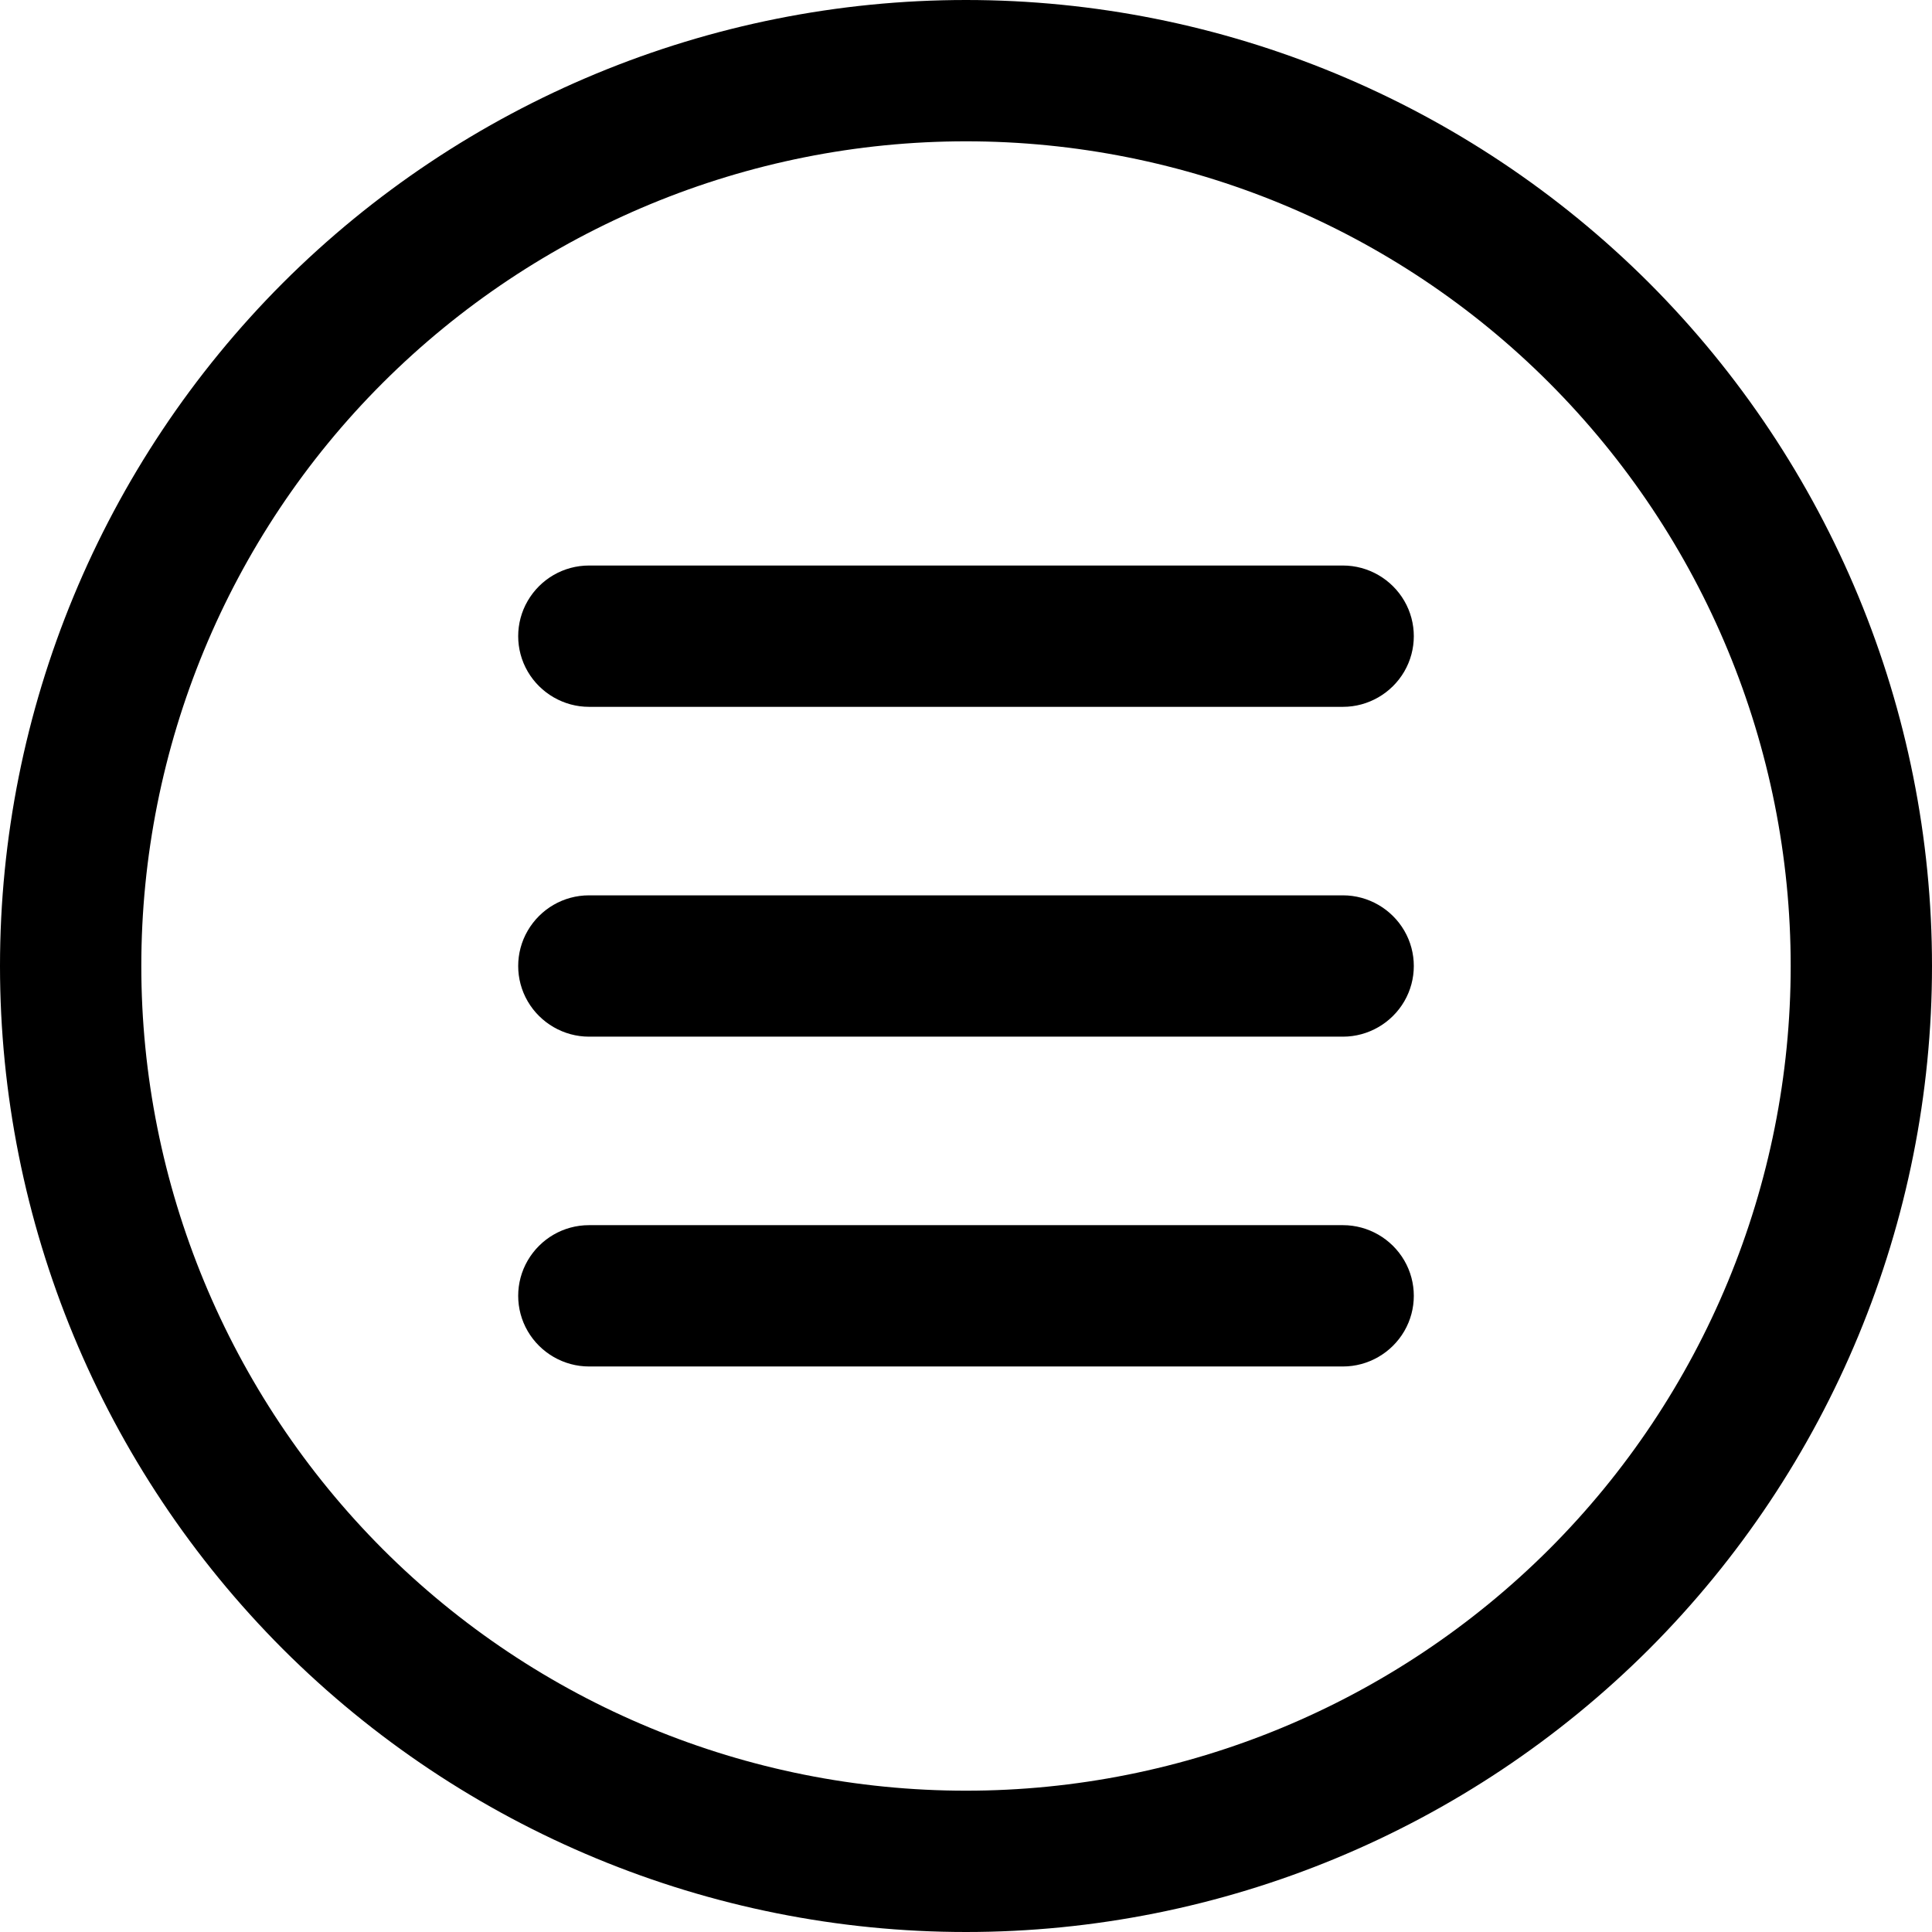 <?xml version="1.0" encoding="utf-8"?>
<!-- Generator: Adobe Illustrator 26.0.2, SVG Export Plug-In . SVG Version: 6.00 Build 0)  -->
<svg version="1.1" id="Layer_1" xmlns="http://www.w3.org/2000/svg" xmlns:xlink="http://www.w3.org/1999/xlink" x="0px" y="0px"
	 width="700px" height="700px" viewBox="0 0 700 700" style="enable-background:new 0 0 700 700;" xml:space="preserve">
<path d="M486.6,256.1H213.4c-9.1,0-17.6-4.9-22.2-12.8c-4.6-7.9-4.6-17.7,0-25.6c4.6-7.9,13-12.8,22.2-12.8h273.2
	c9.1,0,17.6,4.9,22.2,12.8c4.6,7.9,4.6,17.7,0,25.6S495.7,256.1,486.6,256.1L486.6,256.1z"/>
<path d="M486.6,375.6H213.4c-9.1,0-17.6-4.9-22.2-12.8c-4.6-7.9-4.6-17.7,0-25.6c4.6-7.9,13-12.8,22.2-12.8h273.2
	c9.1,0,17.6,4.9,22.2,12.8c4.6,7.9,4.6,17.7,0,25.6C504.2,370.7,495.7,375.6,486.6,375.6L486.6,375.6z"/>
<path d="M486.6,495.1H213.4c-9.1,0-17.6-4.9-22.2-12.8c-4.6-7.9-4.6-17.7,0-25.6c4.6-7.9,13-12.8,22.2-12.8h273.2
	c9.1,0,17.6,4.9,22.2,12.8c4.6,7.9,4.6,17.7,0,25.6C504.2,490.2,495.7,495.1,486.6,495.1L486.6,495.1z"/>
<path d="M350,700c-92.8,0-181.8-36.9-247.5-102.5C36.9,531.8,0,442.8,0,350s36.9-181.8,102.5-247.5C168.2,36.9,257.2,0,350,0
	s181.8,36.9,247.5,102.5C663.1,168.2,700,257.2,700,350s-36.9,181.8-102.5,247.5C531.8,663.1,442.8,700,350,700L350,700z M350,51.2
	c-79.2,0-155.2,31.5-211.3,87.5S51.2,270.8,51.2,350s31.5,155.2,87.5,211.3c56,56,132,87.5,211.3,87.5s155.2-31.5,211.3-87.5
	c56-56,87.5-132,87.5-211.3s-31.5-155.2-87.5-211.3S429.2,51.2,350,51.2L350,51.2z"/>
</svg>
